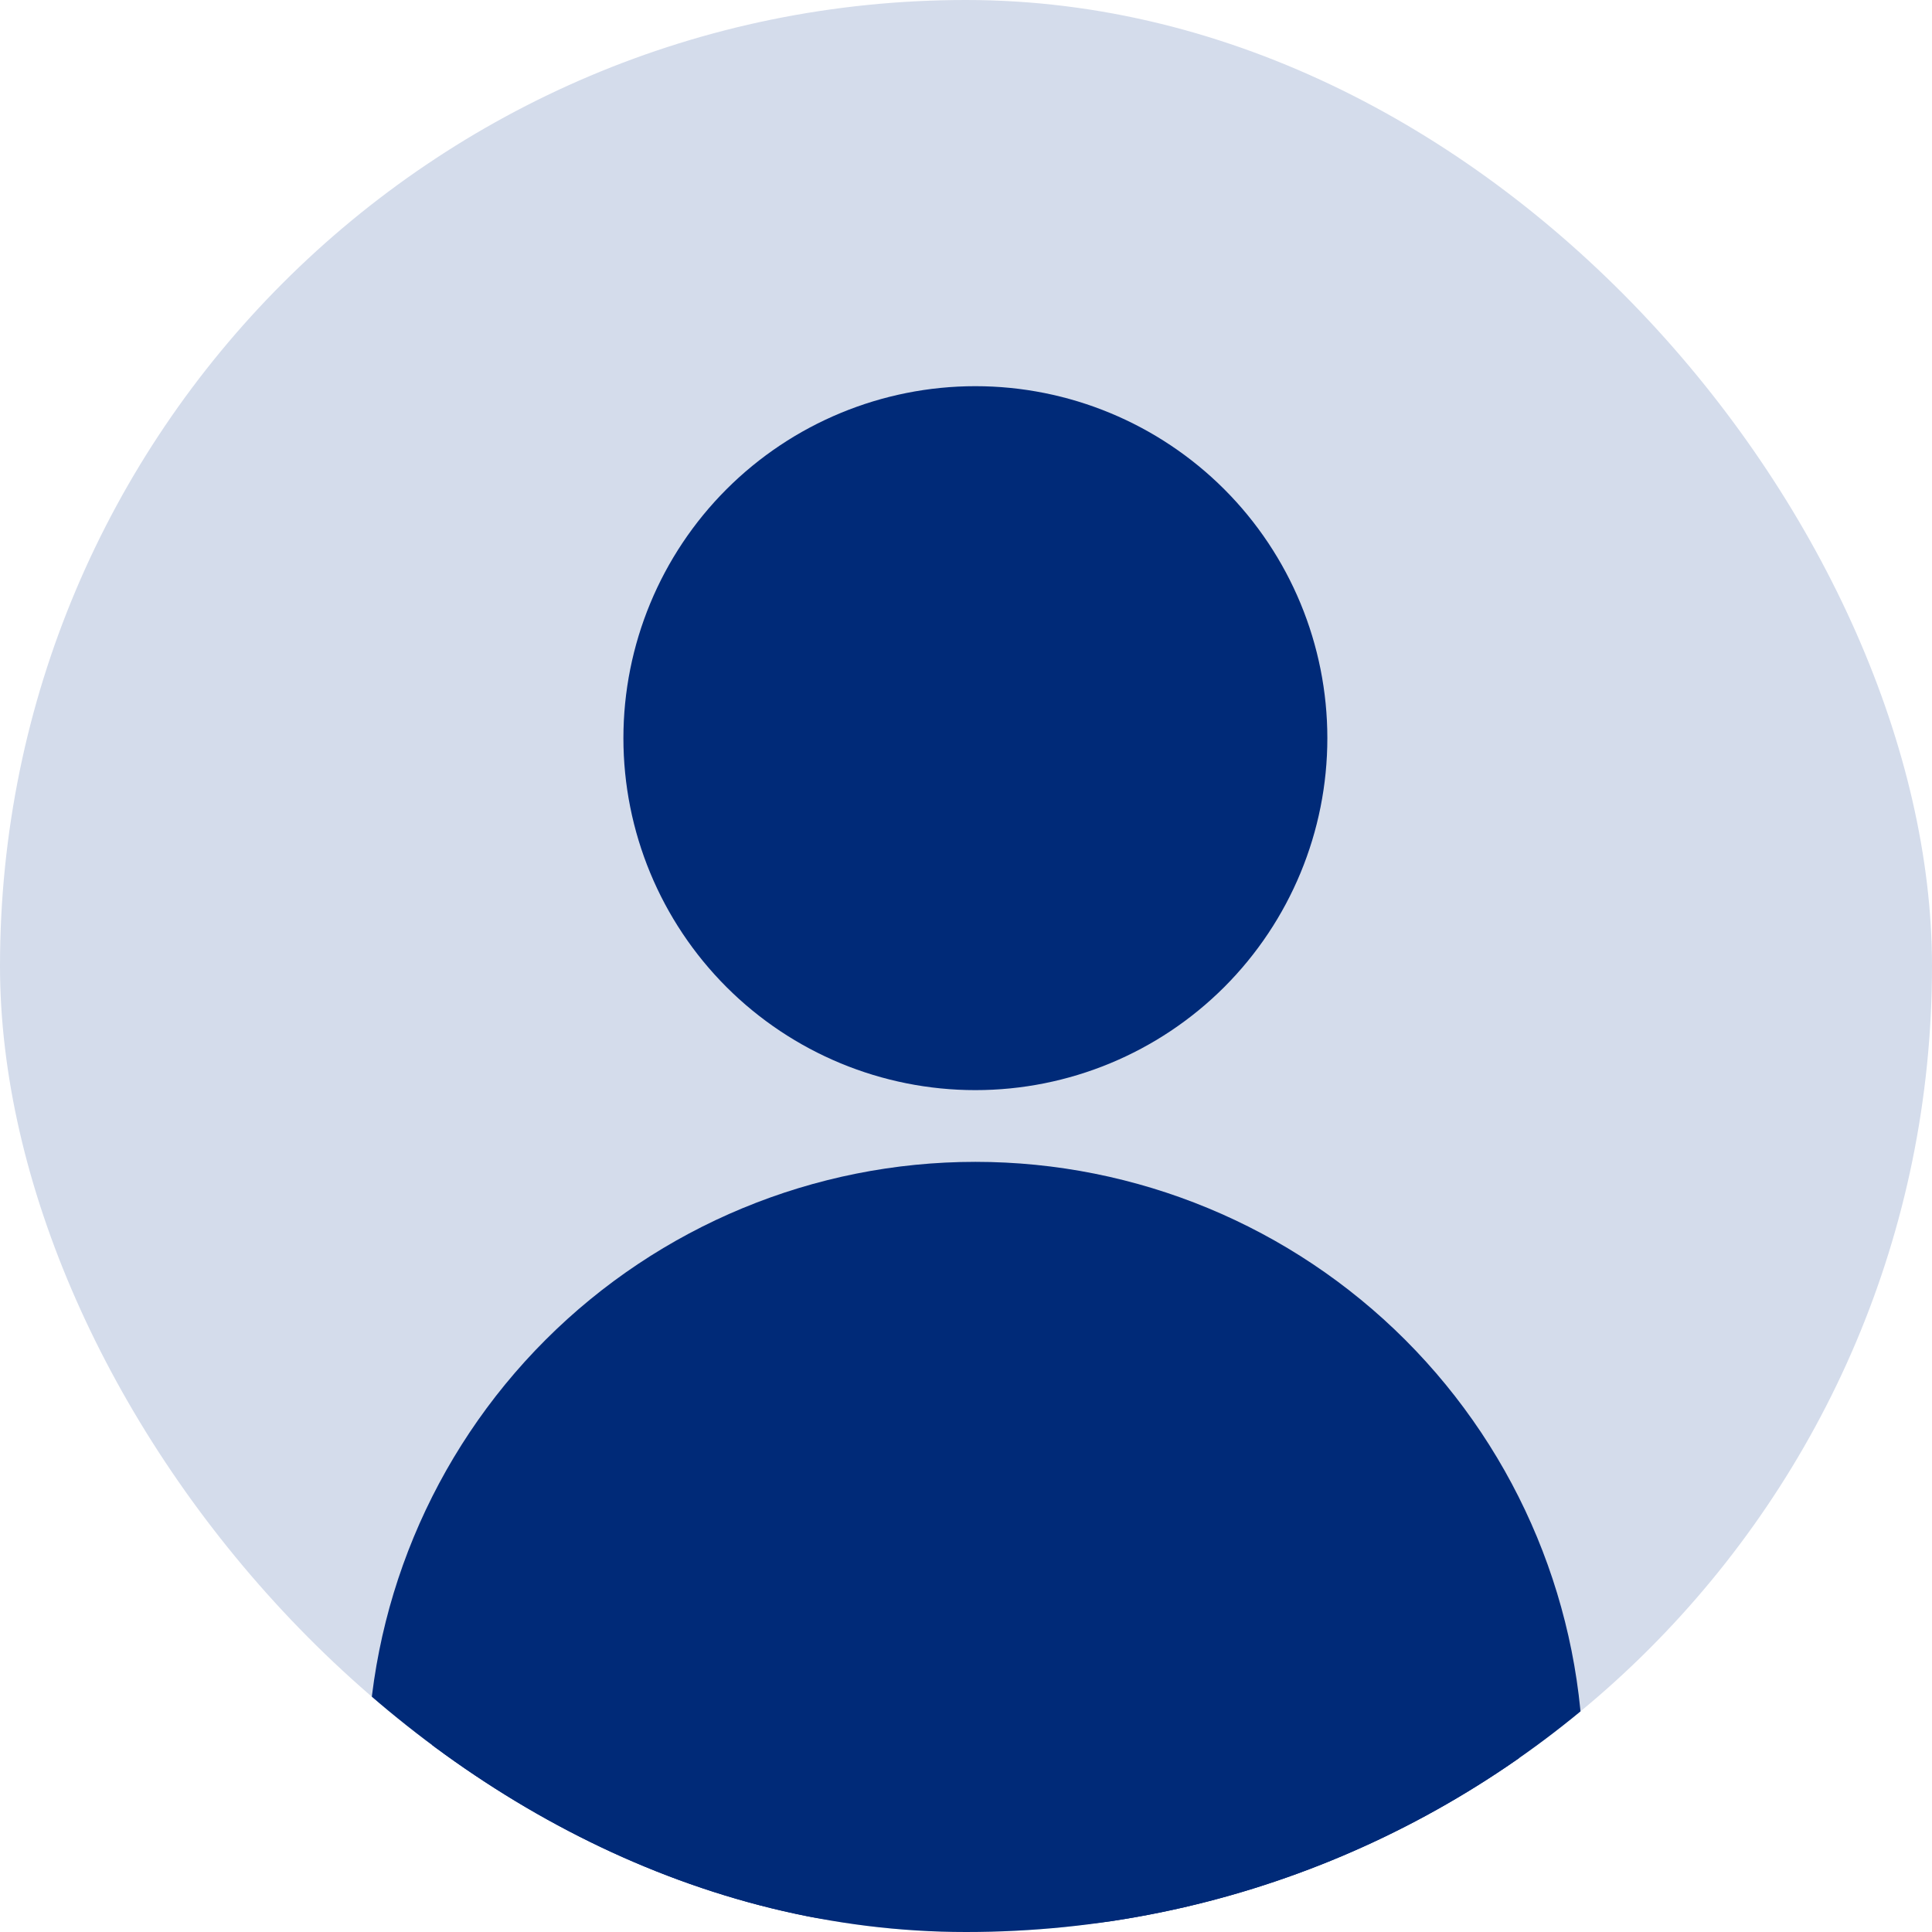 <svg width="89" height="89" viewBox="0 0 89 89" fill="none" xmlns="http://www.w3.org/2000/svg">
<g clip-path="url(#clip0_483_2751)">
<rect width="89" height="89" rx="44.5" fill="#D4DCEB"/>
<path d="M58.198 34.004C58.198 37.522 56.8 40.897 54.313 43.385C51.825 45.872 48.45 47.27 44.932 47.27C41.414 47.27 38.039 45.872 35.551 43.385C33.064 40.897 31.666 37.522 31.666 34.004C31.666 30.486 33.064 27.111 35.551 24.623C38.039 22.136 41.414 20.738 44.932 20.738C48.45 20.738 51.825 22.136 54.313 24.623C56.8 27.111 58.198 30.486 58.198 34.004ZM19.874 81.961V81.528C19.874 74.882 22.514 68.509 27.213 63.809C31.913 59.11 38.286 56.47 44.932 56.47C51.578 56.47 57.952 59.11 62.651 63.809C67.35 68.509 69.99 74.882 69.99 81.528V81.957C62.426 86.513 53.759 88.913 44.928 88.898C35.766 88.898 27.193 86.363 19.874 81.957V81.961Z" fill="#002A78" stroke="#002A78" stroke-width="5.896" stroke-linecap="round" stroke-linejoin="round"/>
</g>
<defs>
<clipPath id="clip0_483_2751">
<rect width="89" height="89" rx="44.5" fill="white"/>
</clipPath>
</defs>
</svg>

